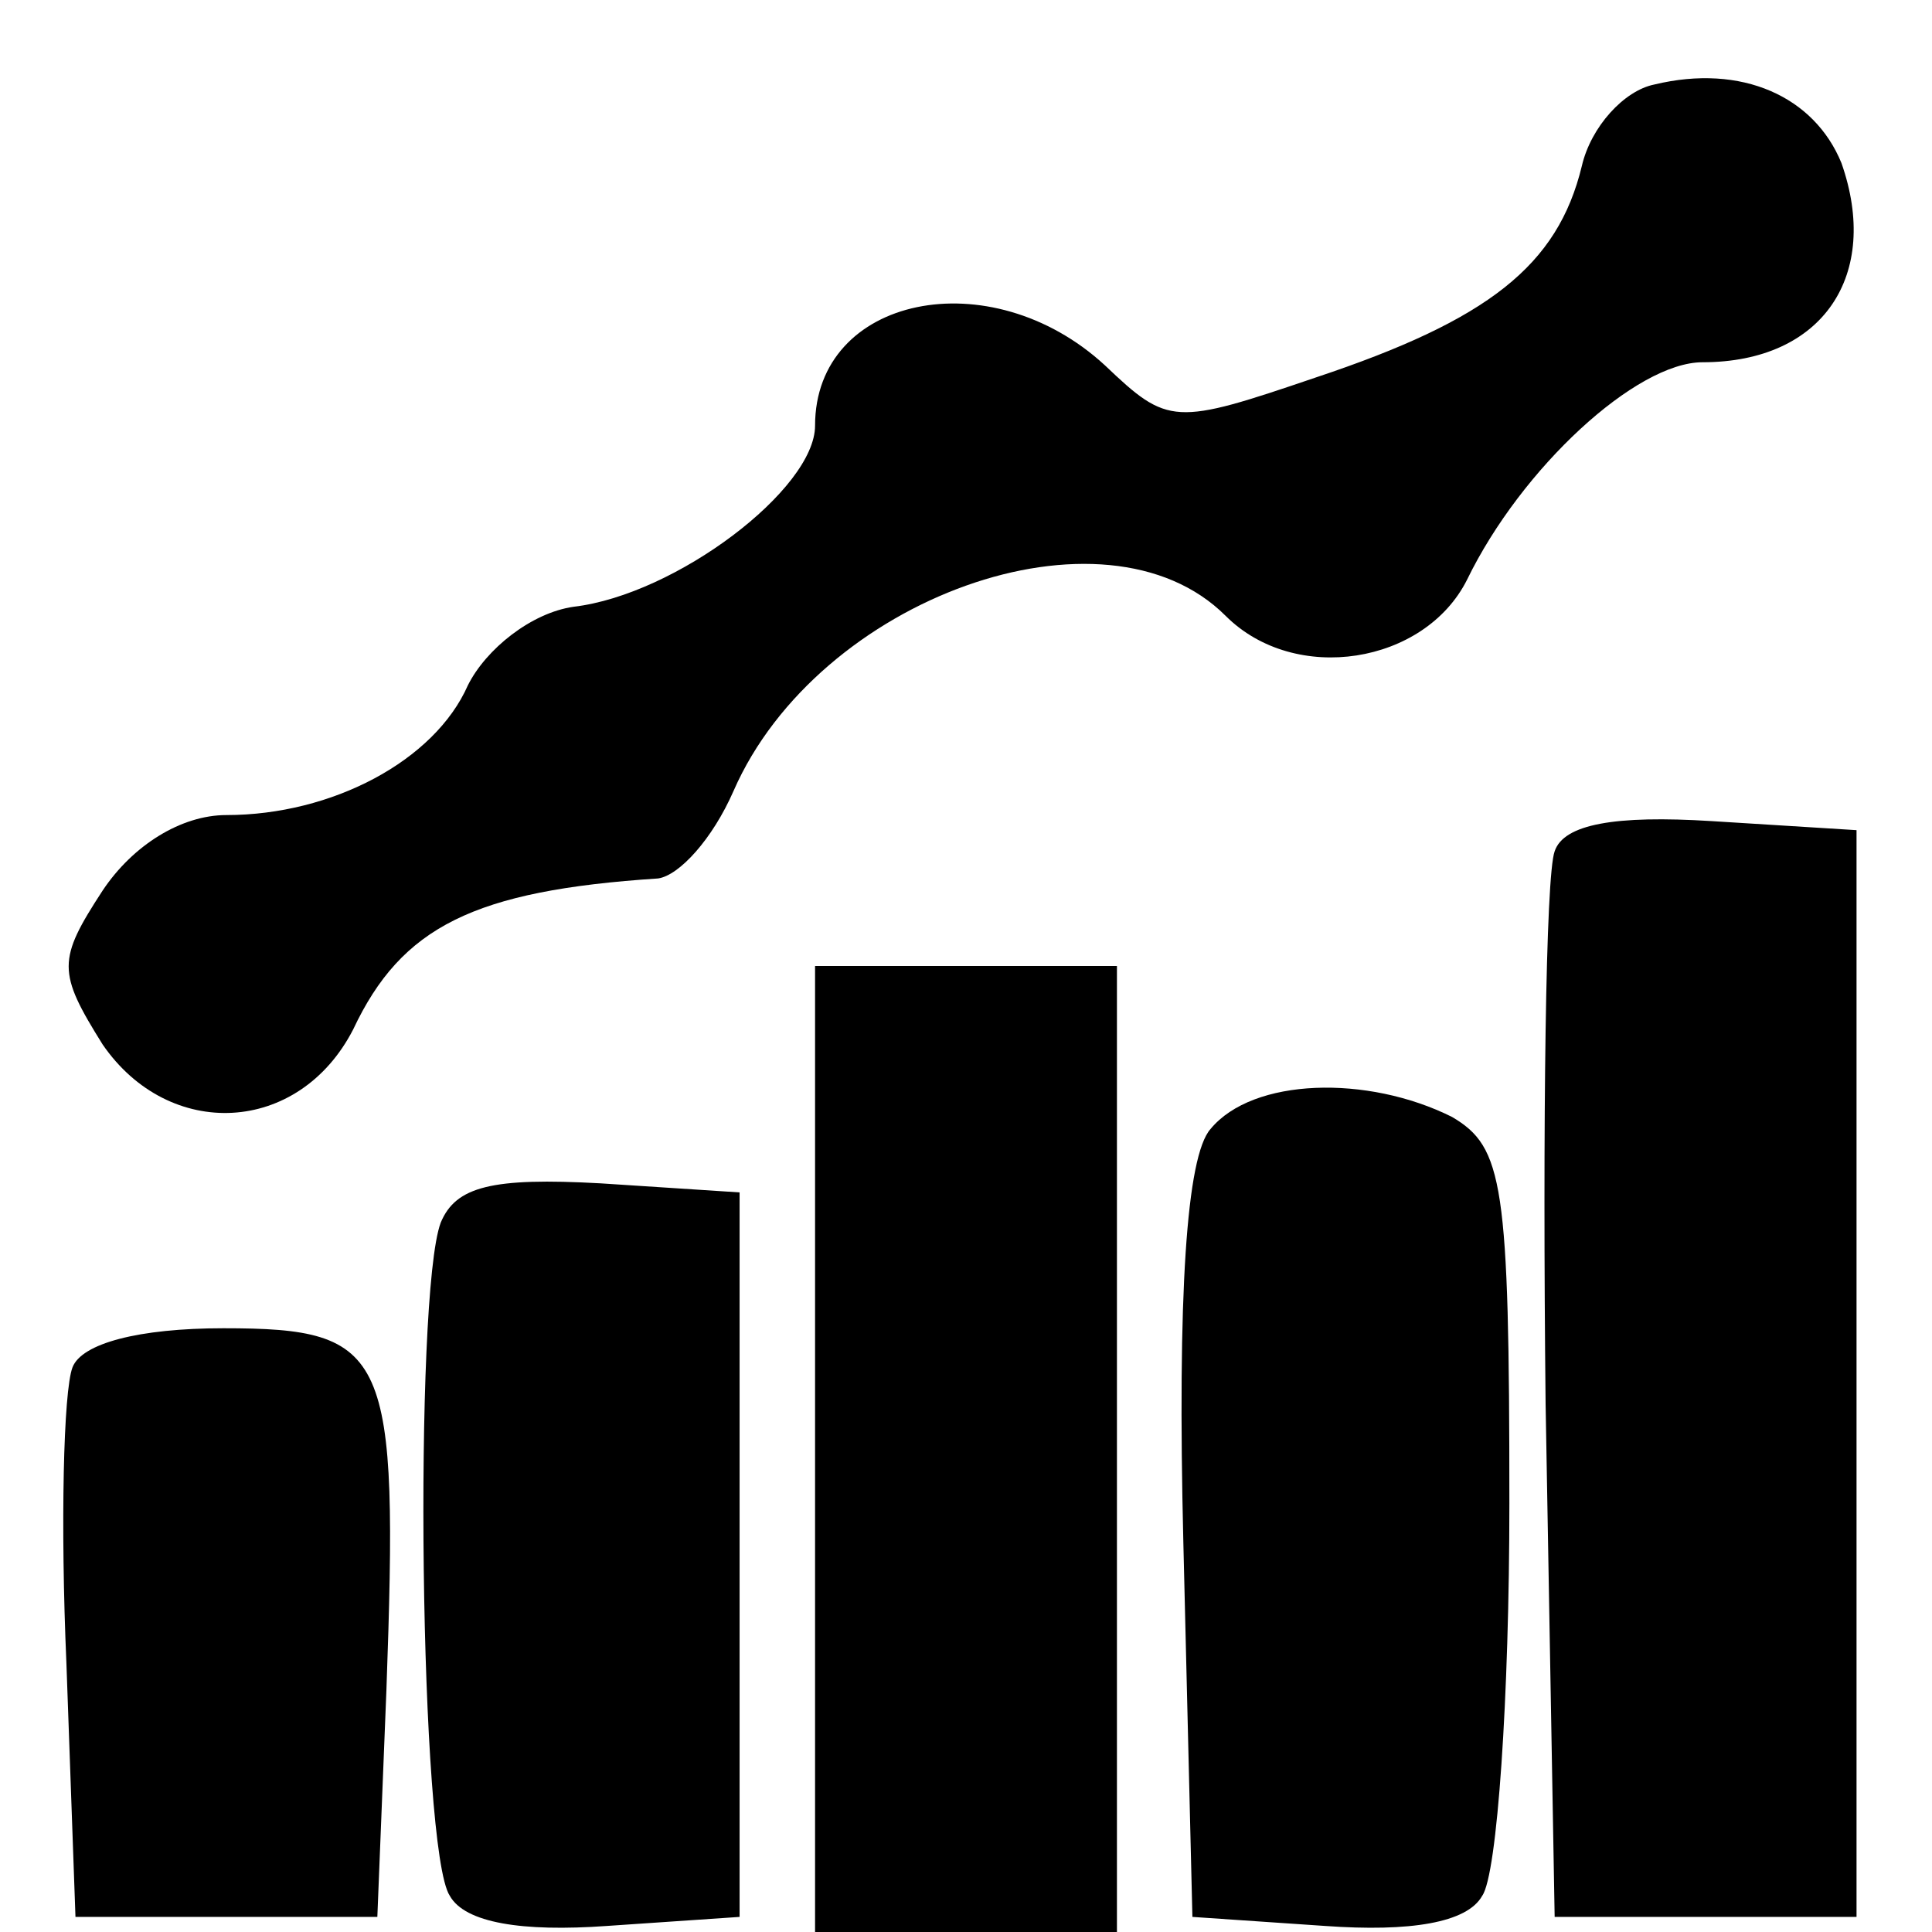 <?xml version="1.0" standalone="no"?>
<!DOCTYPE svg PUBLIC "-//W3C//DTD SVG 20010904//EN"
 "http://www.w3.org/TR/2001/REC-SVG-20010904/DTD/svg10.dtd">
<svg version="1.0" xmlns="http://www.w3.org/2000/svg"
 width="16pt" height="16pt" viewBox="0 0 16 16"
 preserveAspectRatio="xMidYMid meet">
<g transform="translate(0,16) scale(0.025,-0.025)"
fill="#000000" stroke="none">
<path d="M548 612 c-10 -2 -21 -14 -24 -27 -8 -33 -31 -51 -88 -70 -47 -16
-49 -16 -70 4 -38 35 -96 23 -96 -20 0 -21 -46 -56 -80 -60 -14 -2 -29 -14
-35 -26 -11 -25 -45 -43 -80 -43 -15 0 -31 -10 -41 -25 -15 -23 -15 -27 0 -51
22 -32 65 -30 83 5 16 34 40 46 101 50 7 1 18 13 25 29 28 64 123 98 163 58
23 -23 66 -16 80 12 18 37 56 72 78 72 40 0 59 29 46 66 -9 22 -33 33 -62 26z"/>
<path d="M515 358 c-3 -8 -4 -90 -3 -183 l3 -170 50 0 50 0 0 180 0 180 -48 3
c-32 2 -49 -1 -52 -10z"/>
<path d="M270 160 l0 -160 50 0 50 0 0 160 0 160 -50 0 -50 0 0 -160z"/>
<path d="M401 266 c-8 -9 -11 -55 -9 -137 l3 -124 44 -3 c28 -2 47 1 52 10 5
7 9 66 9 130 0 106 -2 118 -19 128 -28 14 -66 13 -80 -4z"/>
<path d="M146 235 c-9 -24 -7 -208 3 -223 5 -9 24 -12 52 -10 l44 3 0 120 0
120 -46 3 c-36 2 -48 -1 -53 -13z"/>
<path d="M24 187 c-3 -8 -4 -52 -2 -98 l3 -84 50 0 50 0 3 75 c4 112 1 120
-54 120 -28 0 -47 -5 -50 -13z"/>
</g>
</svg>
